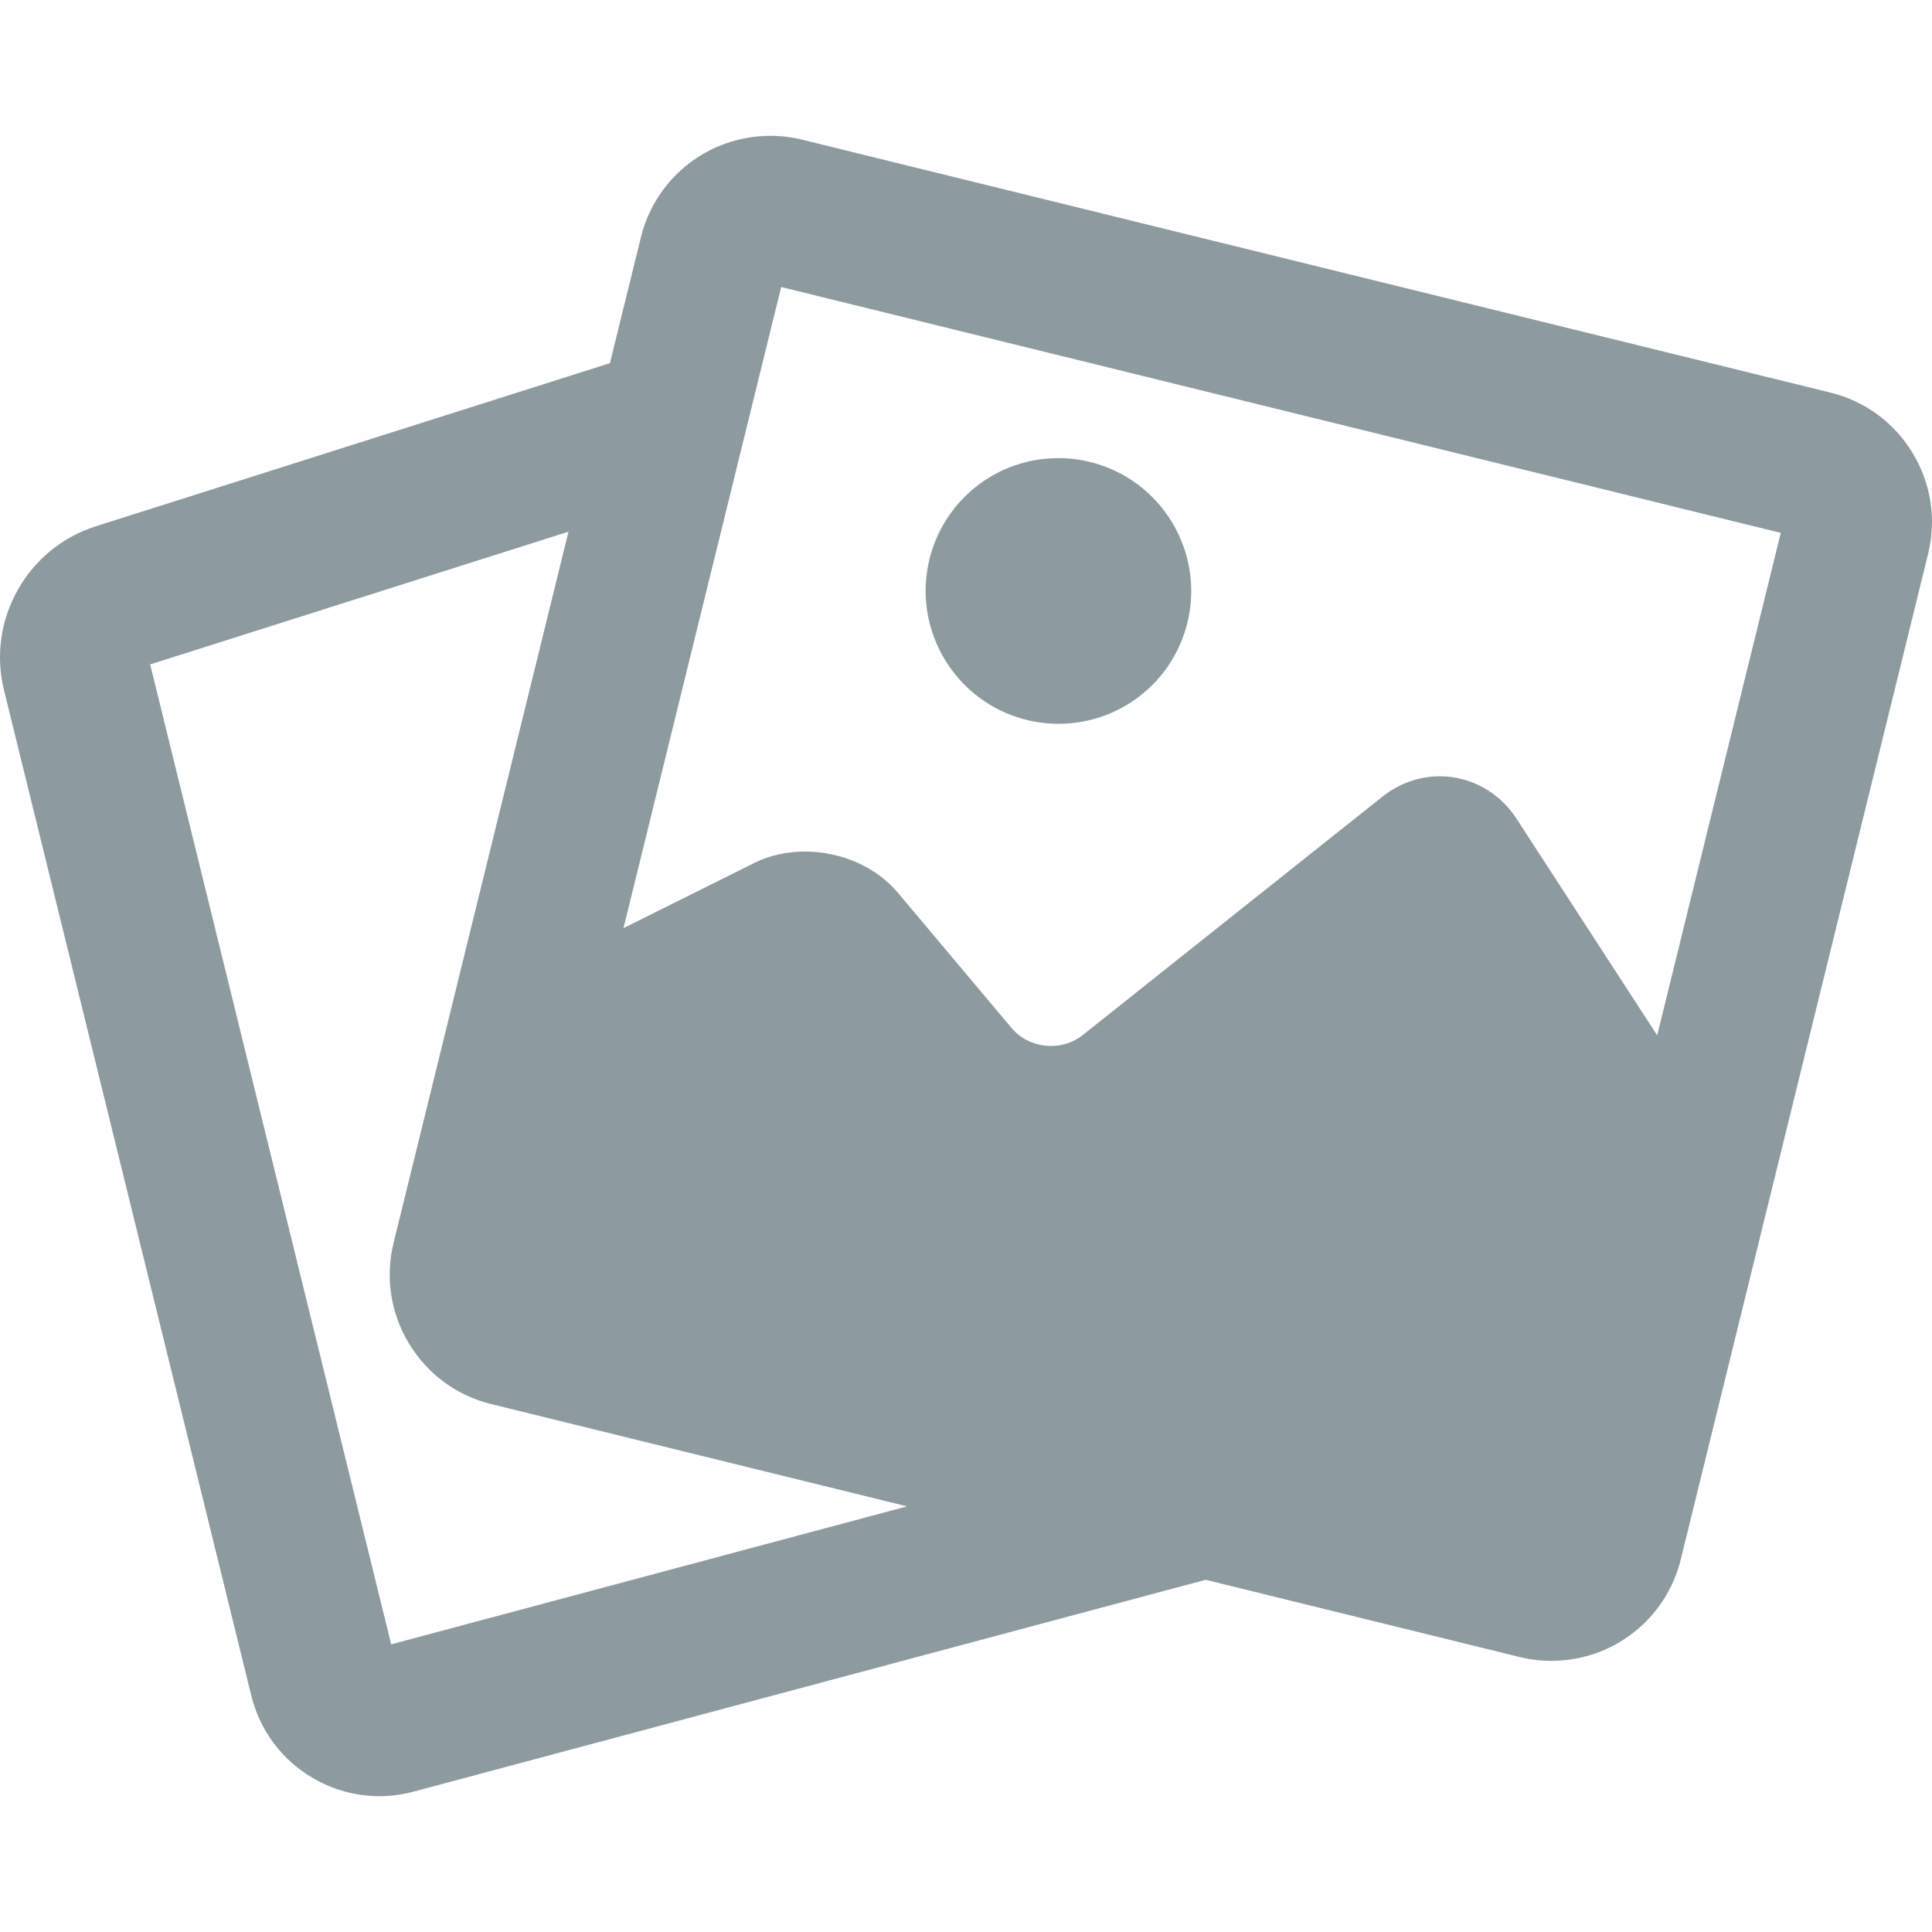 <svg fill="#8D9BA0" enable-background="new 0 0 391.377 391.377" viewBox="0 0 391.377 391.377" xmlns="http://www.w3.org/2000/svg"><path d="m387.456 91.78c-3.739-6.178-9.648-10.526-16.638-12.245l-208.319-51.237c-2.106-.519-4.27-.781-6.433-.781-12.471 0-23.259 8.45-26.235 20.551l-6.271 25.498-104.155 33.05c-13.918 4.416-22.089 18.982-18.602 33.163l50.1 203.696c1.733 7.046 6.122 12.958 12.358 16.647 4.182 2.474 8.837 3.737 13.564 3.737 2.324 0 4.667-.306 6.977-.923l160.436-42.907 63.58 15.638c2.106.519 4.271.781 6.435.781 12.471 0 23.259-8.451 26.233-20.55l50.102-203.698c1.719-6.989.607-14.241-3.132-20.42zm-308.21 241.322-48.825-198.507 84.742-26.89-35.431 144.058c-1.721 6.99-.608 14.243 3.131 20.422 3.738 6.178 9.646 10.527 16.639 12.247l84.249 20.721zm256.46-123.371-28.492-43.88c-3.492-5.379-9.295-8.59-15.523-8.59-4.229 0-8.271 1.438-11.69 4.157l-60.656 48.255c-1.82 1.449-4.045 2.215-6.434 2.215-3.137 0-6.058-1.336-8.014-3.663l-22.981-27.35c-4.406-5.242-11.464-8.372-18.879-8.372-3.661 0-7.207.803-10.254 2.32l-26.477 13.193 31.942-129.871 202.492 49.805z"/><path d="m207.988 145.842c2.114.52 4.282.783 6.442.783 12.406 0 23.143-8.423 26.109-20.483 3.542-14.405-5.295-29.008-19.7-32.552-2.114-.52-4.282-.783-6.442-.783-12.406 0-23.143 8.423-26.109 20.483-3.542 14.405 5.295 29.008 19.7 32.552z"/></svg>